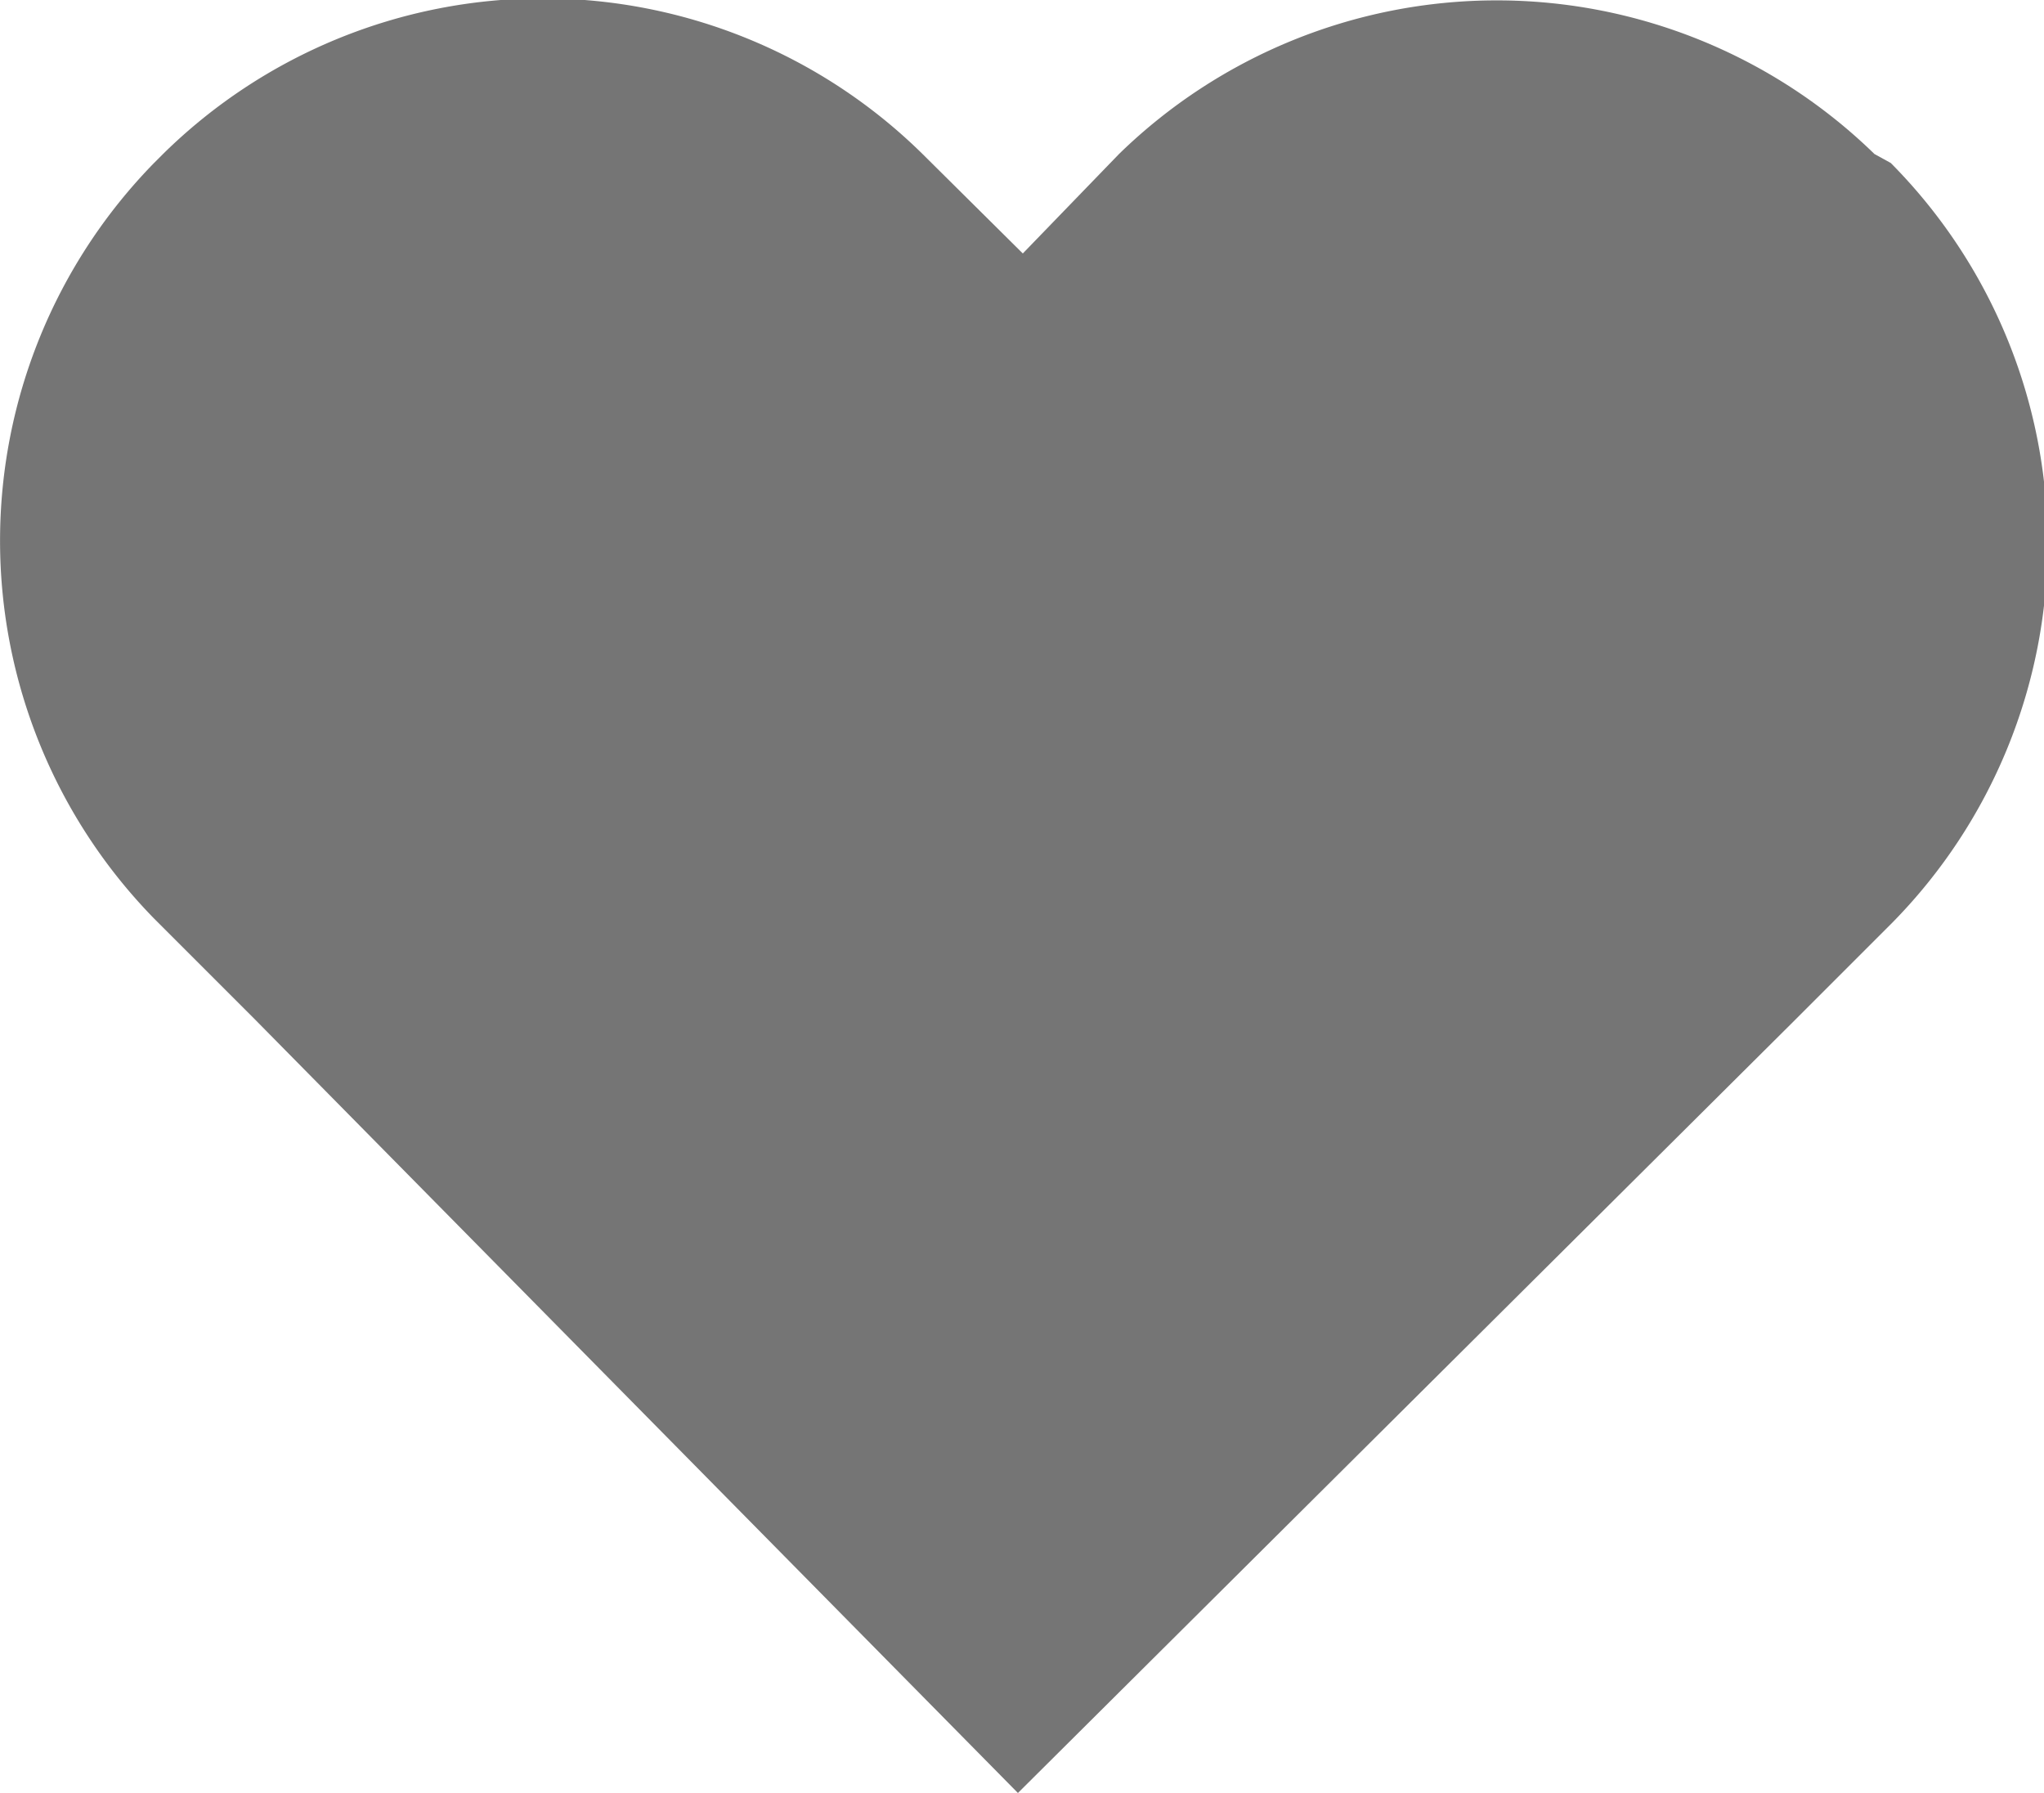 <svg xmlns="http://www.w3.org/2000/svg" viewBox="0 0 25.08 22"><defs><style>.cls-1,.cls-2{isolation:isolate;}.cls-2{opacity:0.54;}</style></defs><title>Asset 14</title><g id="Layer_2" data-name="Layer 2"><g id="bottom_nav"><g class="cls-1"><path id="_Path_" data-name=" Path " class="cls-2" d="M23.2,2,23,1.89a6.64,6.64,0,0,0-9.27,0L12.55,3.11,11.32,1.89A6.64,6.64,0,0,0,2,1.89L1.89,2a6.63,6.63,0,0,0,0,9.27l1.22,1.22L12.49,22,22,12.54l1.22-1.22A6.63,6.63,0,0,0,23.2,2Z"/></g></g></g></svg>